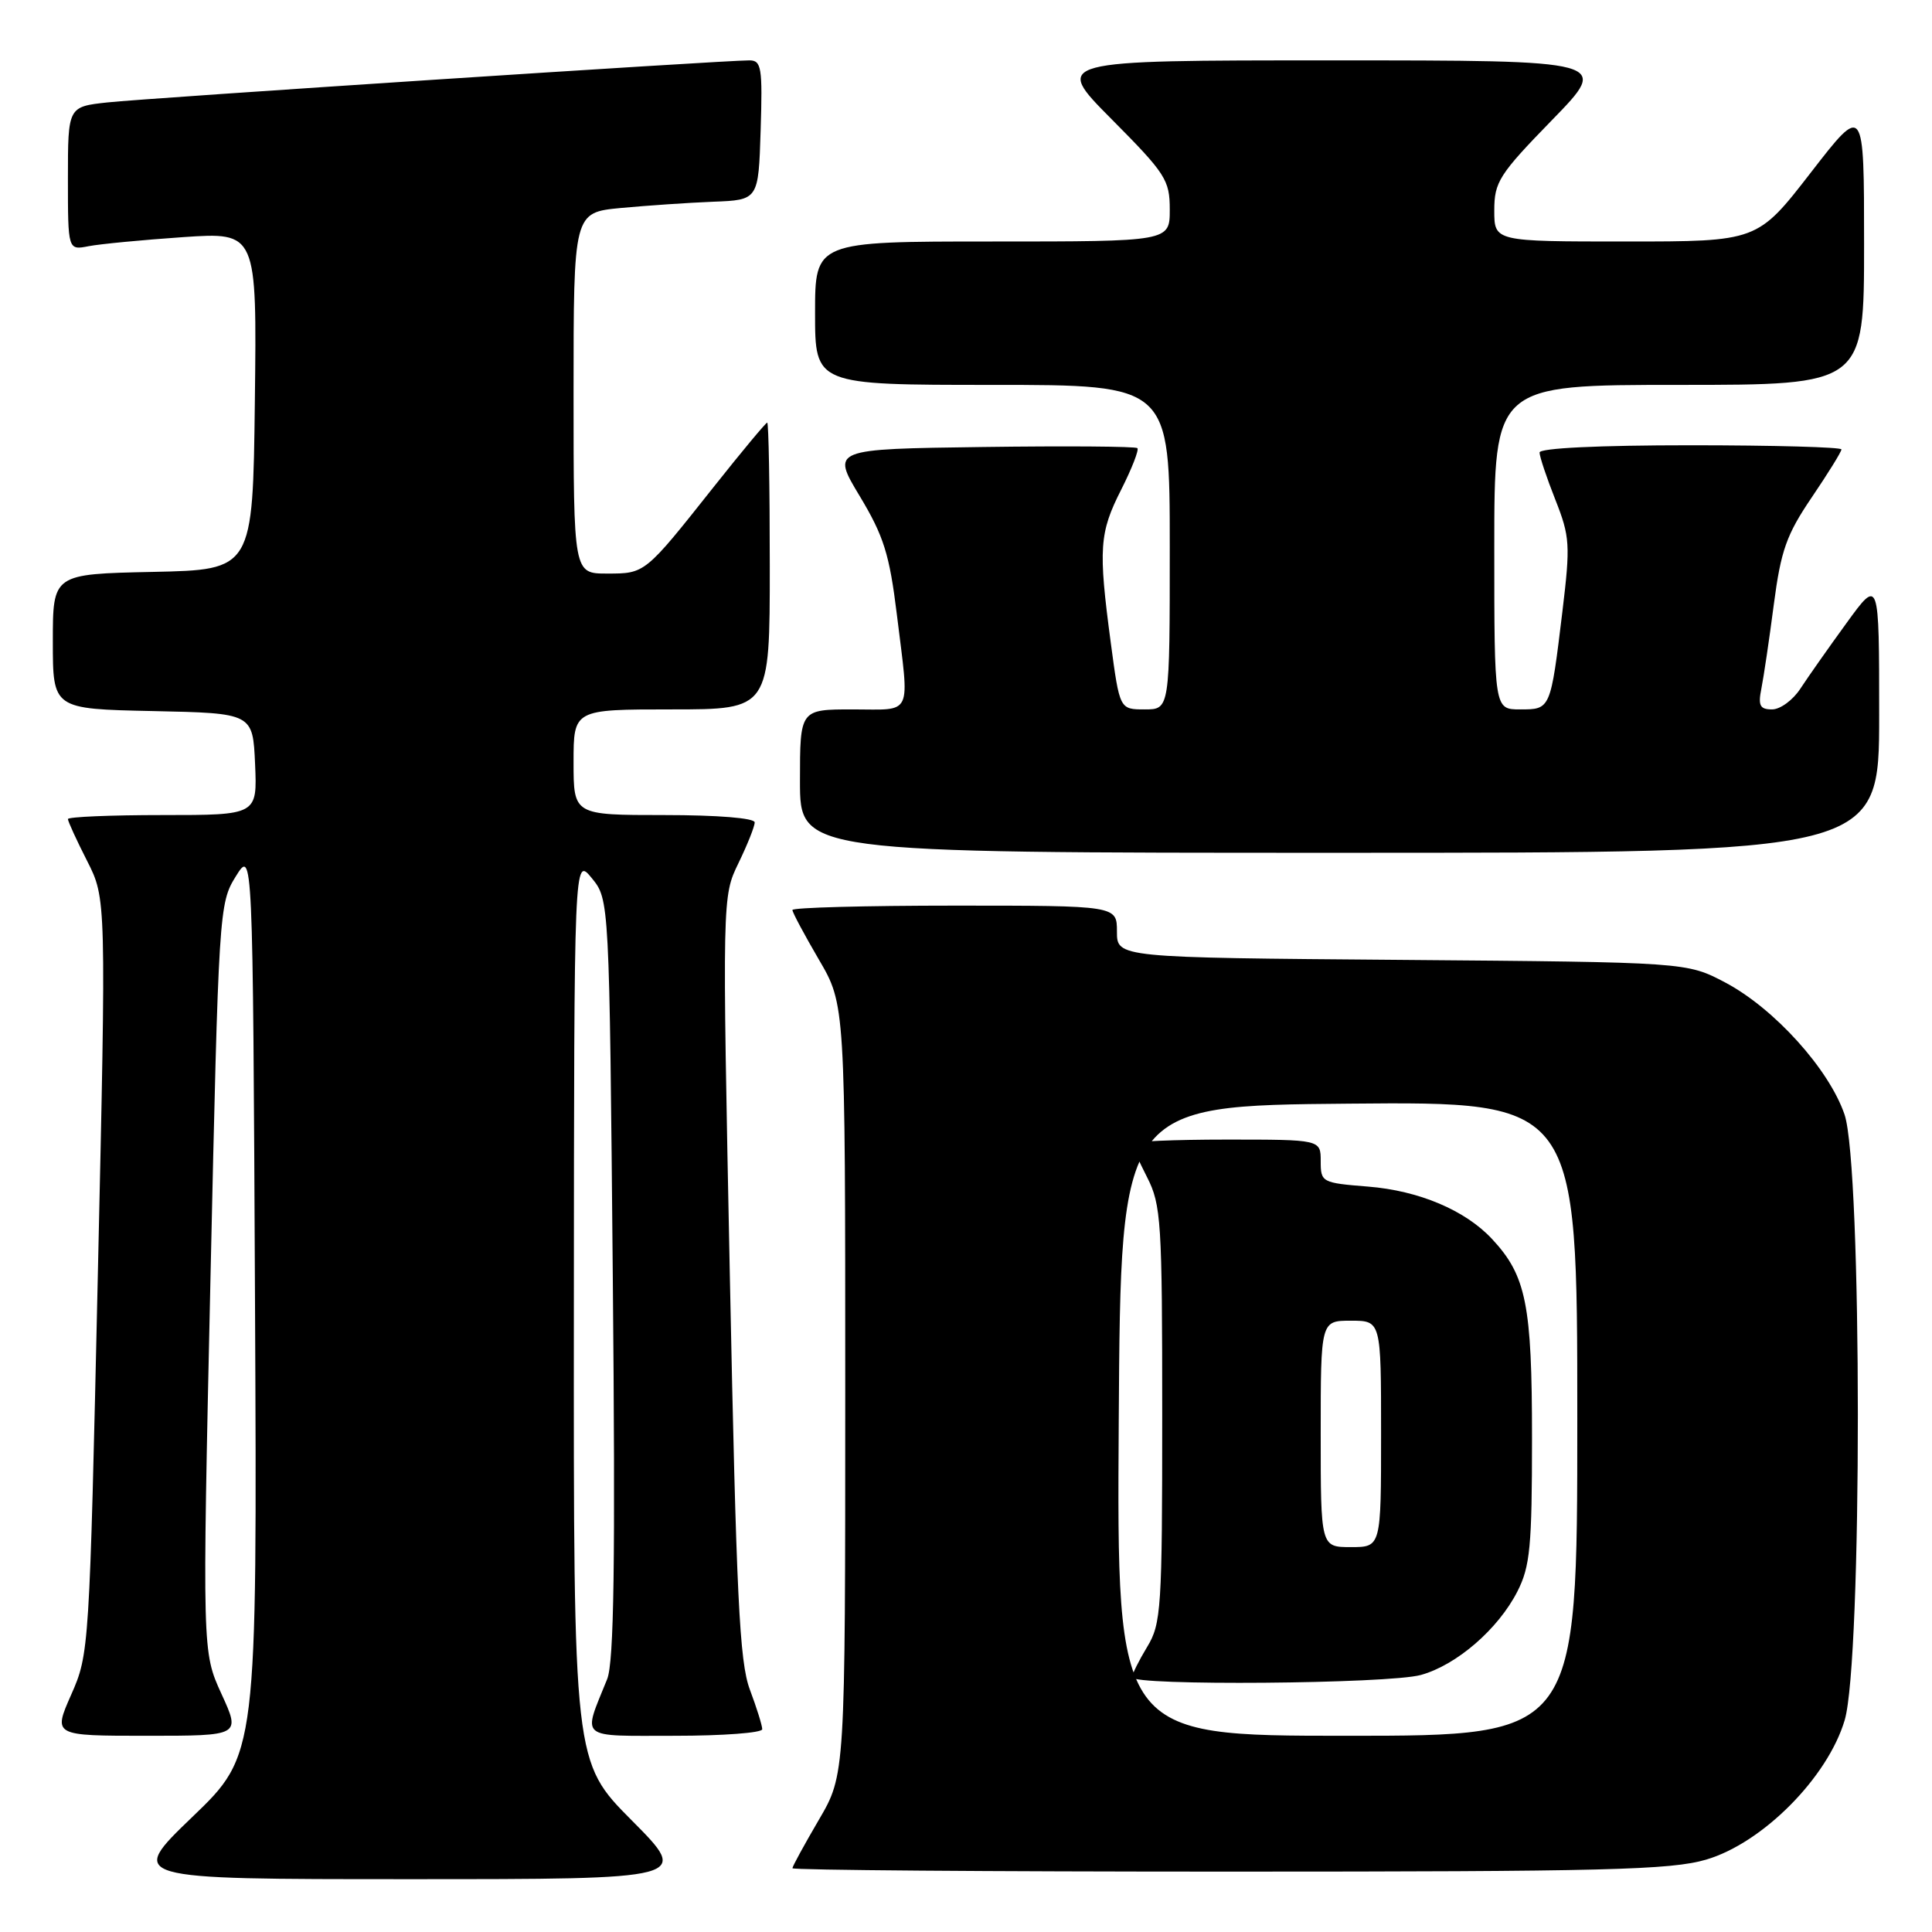 <?xml version="1.0" encoding="UTF-8" standalone="no"?>
<!DOCTYPE svg PUBLIC "-//W3C//DTD SVG 1.1//EN" "http://www.w3.org/Graphics/SVG/1.1/DTD/svg11.dtd" >
<svg xmlns="http://www.w3.org/2000/svg" xmlns:xlink="http://www.w3.org/1999/xlink" version="1.1" viewBox="0 0 256 256">
 <g >
 <path fill="currentColor"
d=" M 83.73 241.23 C 76.00 233.46 76.00 233.46 76.04 173.48 C 76.07 113.50 76.07 113.50 78.41 116.35 C 80.74 119.21 80.74 119.21 81.20 169.35 C 81.55 207.17 81.36 220.24 80.45 222.50 C 77.19 230.59 76.48 230.00 89.43 230.00 C 95.79 230.00 101.00 229.61 101.00 229.13 C 101.00 228.64 100.26 226.28 99.36 223.88 C 97.98 220.19 97.57 211.58 96.71 169.15 C 95.70 118.80 95.70 118.80 97.85 114.37 C 99.03 111.94 100.00 109.51 100.00 108.97 C 100.00 108.40 95.11 108.00 88.00 108.00 C 76.00 108.00 76.00 108.00 76.00 101.00 C 76.00 94.00 76.00 94.00 89.00 94.00 C 102.00 94.00 102.00 94.00 102.00 75.00 C 102.00 64.55 101.85 56.00 101.66 56.00 C 101.48 56.00 98.29 59.83 94.57 64.52 C 85.42 76.06 85.50 76.00 80.43 76.00 C 76.00 76.00 76.00 76.00 76.00 52.08 C 76.00 28.16 76.00 28.16 82.25 27.56 C 85.69 27.24 91.20 26.86 94.50 26.73 C 100.50 26.50 100.50 26.50 100.79 17.25 C 101.05 8.93 100.90 8.00 99.29 8.00 C 95.91 7.99 19.50 13.00 14.25 13.57 C 9.00 14.14 9.00 14.14 9.00 23.65 C 9.00 33.16 9.00 33.16 11.75 32.62 C 13.26 32.33 18.90 31.79 24.27 31.42 C 34.04 30.76 34.04 30.76 33.77 53.13 C 33.50 75.50 33.50 75.50 20.25 75.78 C 7.00 76.06 7.00 76.06 7.00 85.00 C 7.00 93.94 7.00 93.94 20.25 94.22 C 33.50 94.50 33.50 94.50 33.80 101.25 C 34.09 108.00 34.09 108.00 21.55 108.00 C 14.65 108.00 9.00 108.24 9.00 108.53 C 9.00 108.83 10.14 111.32 11.54 114.07 C 14.08 119.08 14.08 119.08 12.96 169.10 C 11.85 218.58 11.82 219.17 9.43 224.56 C 7.03 230.00 7.03 230.00 19.46 230.00 C 31.89 230.00 31.89 230.00 29.34 224.44 C 26.80 218.88 26.80 218.88 27.89 169.32 C 28.97 120.56 29.03 119.69 31.24 116.13 C 33.50 112.50 33.50 112.50 33.79 172.50 C 34.08 232.50 34.08 232.50 25.49 240.75 C 16.91 249.00 16.91 249.00 54.18 249.00 C 91.45 249.00 91.45 249.00 83.73 241.23 Z  M 226.07 246.41 C 233.54 244.22 242.17 235.54 244.43 227.93 C 246.77 220.06 246.75 154.55 244.41 147.68 C 242.35 141.65 235.09 133.62 228.61 130.19 C 223.50 127.50 223.50 127.50 185.75 127.19 C 148.00 126.89 148.00 126.89 148.00 123.44 C 148.00 120.00 148.00 120.00 126.50 120.00 C 114.67 120.00 105.00 120.26 105.00 120.58 C 105.00 120.90 106.58 123.85 108.50 127.14 C 112.00 133.11 112.00 133.11 112.00 184.14 C 112.00 235.16 112.00 235.16 108.50 241.14 C 106.58 244.42 105.00 247.31 105.00 247.55 C 105.00 247.80 131.02 248.00 162.82 248.00 C 212.75 248.00 221.38 247.78 226.07 246.41 Z  M 249.00 94.80 C 249.00 76.60 249.00 76.60 244.68 82.55 C 242.30 85.82 239.55 89.74 238.56 91.25 C 237.58 92.76 235.89 94.00 234.81 94.00 C 233.20 94.00 232.94 93.50 233.39 91.25 C 233.69 89.74 234.44 84.72 235.04 80.09 C 235.98 72.92 236.72 70.84 240.07 65.90 C 242.23 62.71 244.00 59.86 244.00 59.55 C 244.00 59.25 235.00 59.00 224.00 59.00 C 211.85 59.00 204.00 59.38 204.00 59.96 C 204.00 60.49 204.94 63.31 206.09 66.21 C 208.03 71.12 208.09 72.18 207.03 81.00 C 205.45 94.05 205.47 94.00 201.43 94.00 C 198.00 94.00 198.00 94.00 198.00 72.50 C 198.00 51.00 198.00 51.00 222.50 51.00 C 247.00 51.00 247.00 51.00 247.00 32.37 C 247.00 13.75 247.00 13.75 239.94 22.87 C 232.87 32.00 232.87 32.00 215.44 32.00 C 198.00 32.00 198.00 32.00 198.00 27.89 C 198.00 24.11 198.63 23.12 205.67 15.89 C 213.35 8.00 213.35 8.00 176.45 8.00 C 139.55 8.00 139.55 8.00 147.27 15.77 C 154.46 23.01 155.00 23.84 155.00 27.77 C 155.00 32.00 155.00 32.00 131.50 32.00 C 108.00 32.00 108.00 32.00 108.00 41.50 C 108.00 51.00 108.00 51.00 131.50 51.00 C 155.00 51.00 155.00 51.00 155.00 72.50 C 155.00 94.00 155.00 94.00 151.68 94.00 C 148.36 94.00 148.36 94.00 147.18 85.14 C 145.52 72.68 145.66 70.60 148.57 64.87 C 149.98 62.08 150.94 59.61 150.71 59.38 C 150.48 59.15 141.26 59.08 130.23 59.23 C 110.16 59.50 110.16 59.50 113.92 65.74 C 117.10 71.03 117.86 73.44 118.84 81.44 C 120.52 95.15 121.06 94.00 113.00 94.00 C 106.00 94.00 106.00 94.00 106.00 103.50 C 106.00 113.00 106.00 113.00 177.50 113.00 C 249.00 113.00 249.00 113.00 249.00 94.80 Z  M 148.24 188.25 C 148.50 146.50 148.50 146.50 178.75 146.24 C 209.00 145.97 209.00 145.97 209.00 187.99 C 209.00 230.00 209.00 230.00 178.49 230.00 C 147.98 230.00 147.98 230.00 148.24 188.25 Z  M 188.28 221.94 C 193.01 220.63 198.52 215.86 201.06 210.88 C 202.75 207.57 203.00 204.94 203.00 190.51 C 203.00 172.85 202.23 169.02 197.70 164.17 C 194.15 160.36 188.02 157.77 181.28 157.23 C 175.15 156.74 175.00 156.66 175.00 153.86 C 175.00 151.00 175.00 151.00 162.50 151.00 C 155.62 151.00 150.00 151.24 150.00 151.54 C 150.00 151.84 150.90 153.84 152.00 156.00 C 153.86 159.64 154.00 161.89 154.00 187.44 C 154.00 213.17 153.87 215.16 152.00 218.23 C 150.91 220.03 150.01 221.84 150.00 222.25 C 150.00 223.40 184.00 223.13 188.28 221.94 Z  M 175.00 190.00 C 175.00 175.00 175.00 175.00 179.00 175.00 C 183.00 175.00 183.00 175.00 183.00 190.00 C 183.00 205.00 183.00 205.00 179.00 205.00 C 175.00 205.00 175.00 205.00 175.00 190.00 Z "/>
</g>
</svg>